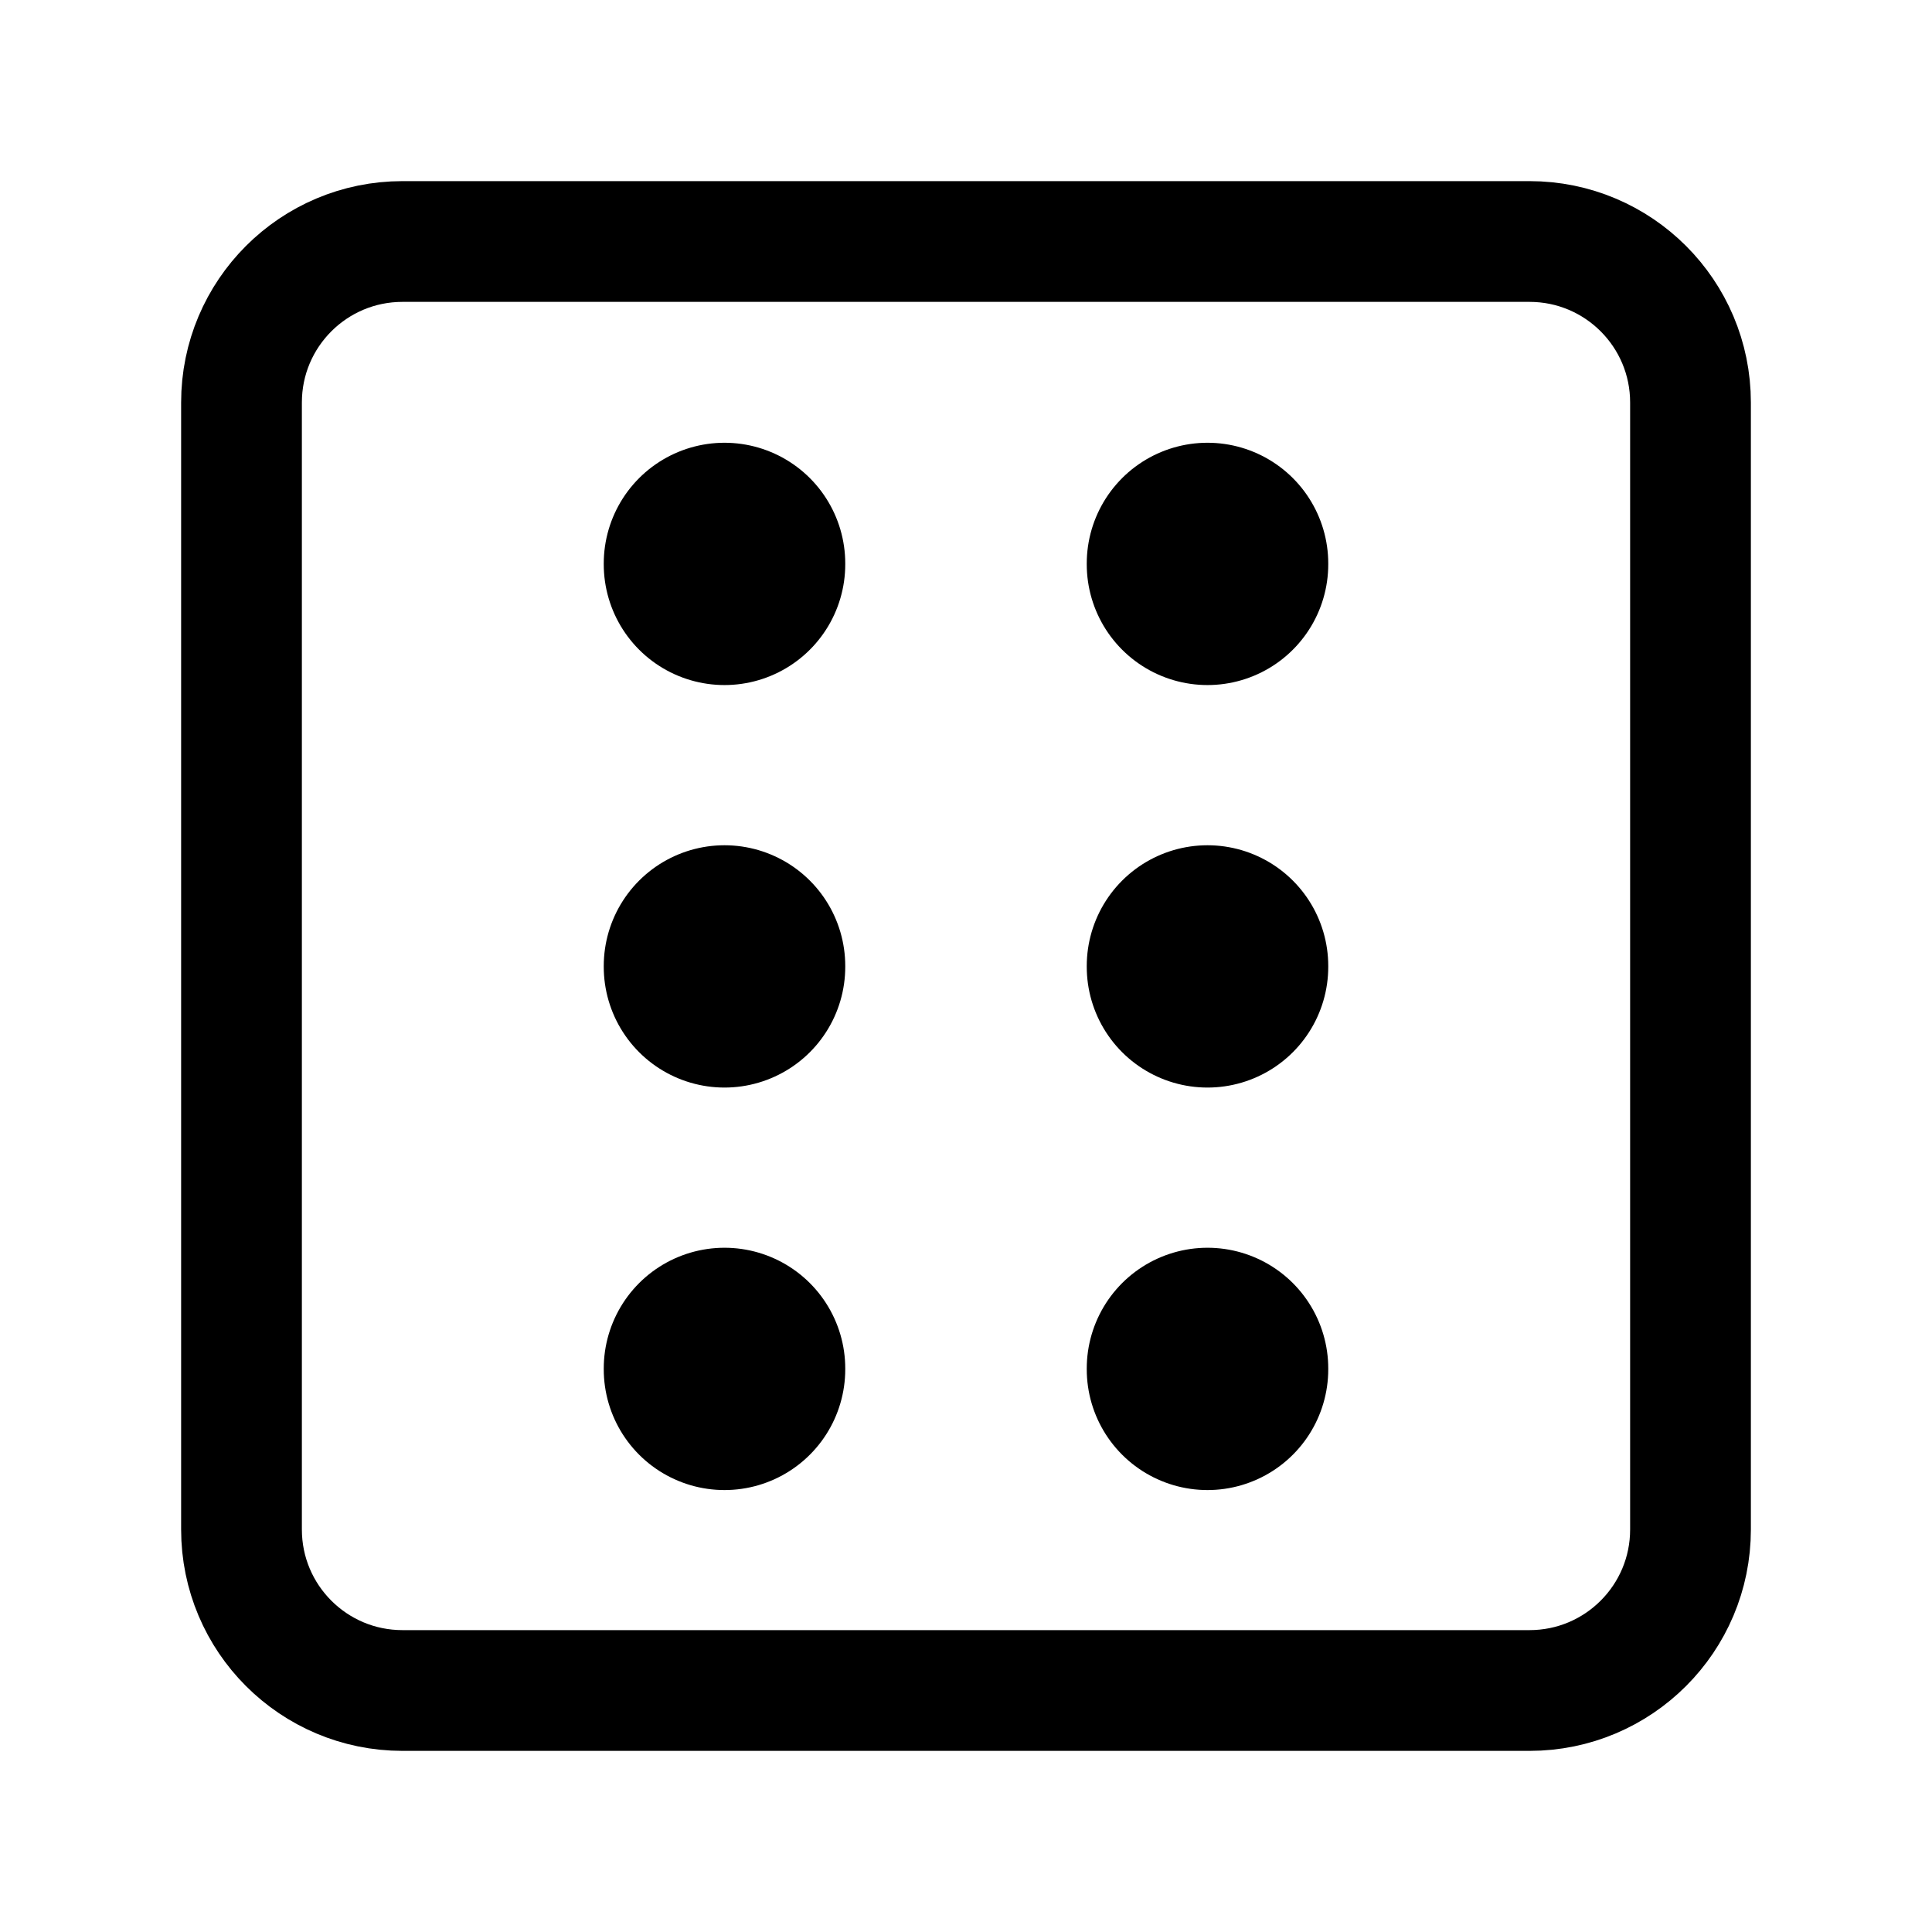 <svg width="24" height="24" viewBox="0 0 24 24" fill="none" xmlns="http://www.w3.org/2000/svg">
    <path d="M19 3H5C3.895 3 3 3.895 3 5V19C3 20.105 3.895 21 5 21H19C20.105 21 21 20.105 21 19V5C21 3.895 20.105 3 19 3Z" stroke="currentColor" stroke-width="1.5" stroke-linecap="square"/>
    <path d="M9 12V12.01" stroke="currentColor" stroke-width="3" stroke-linecap="round" stroke-linejoin="round"/>
    <path d="M15 7V7.01" stroke="currentColor" stroke-width="3" stroke-linecap="round" stroke-linejoin="round"/>
    <path d="M9 17V17.01" stroke="currentColor" stroke-width="3" stroke-linecap="round" stroke-linejoin="round"/>
    <path d="M9 7V7.01" stroke="currentColor" stroke-width="3" stroke-linecap="round" stroke-linejoin="round"/>
    <path d="M15 17V17.01" stroke="currentColor" stroke-width="3" stroke-linecap="round" stroke-linejoin="round"/>
    <path d="M15 12V12.01" stroke="currentColor" stroke-width="3" stroke-linecap="round" stroke-linejoin="round"/>
</svg>
